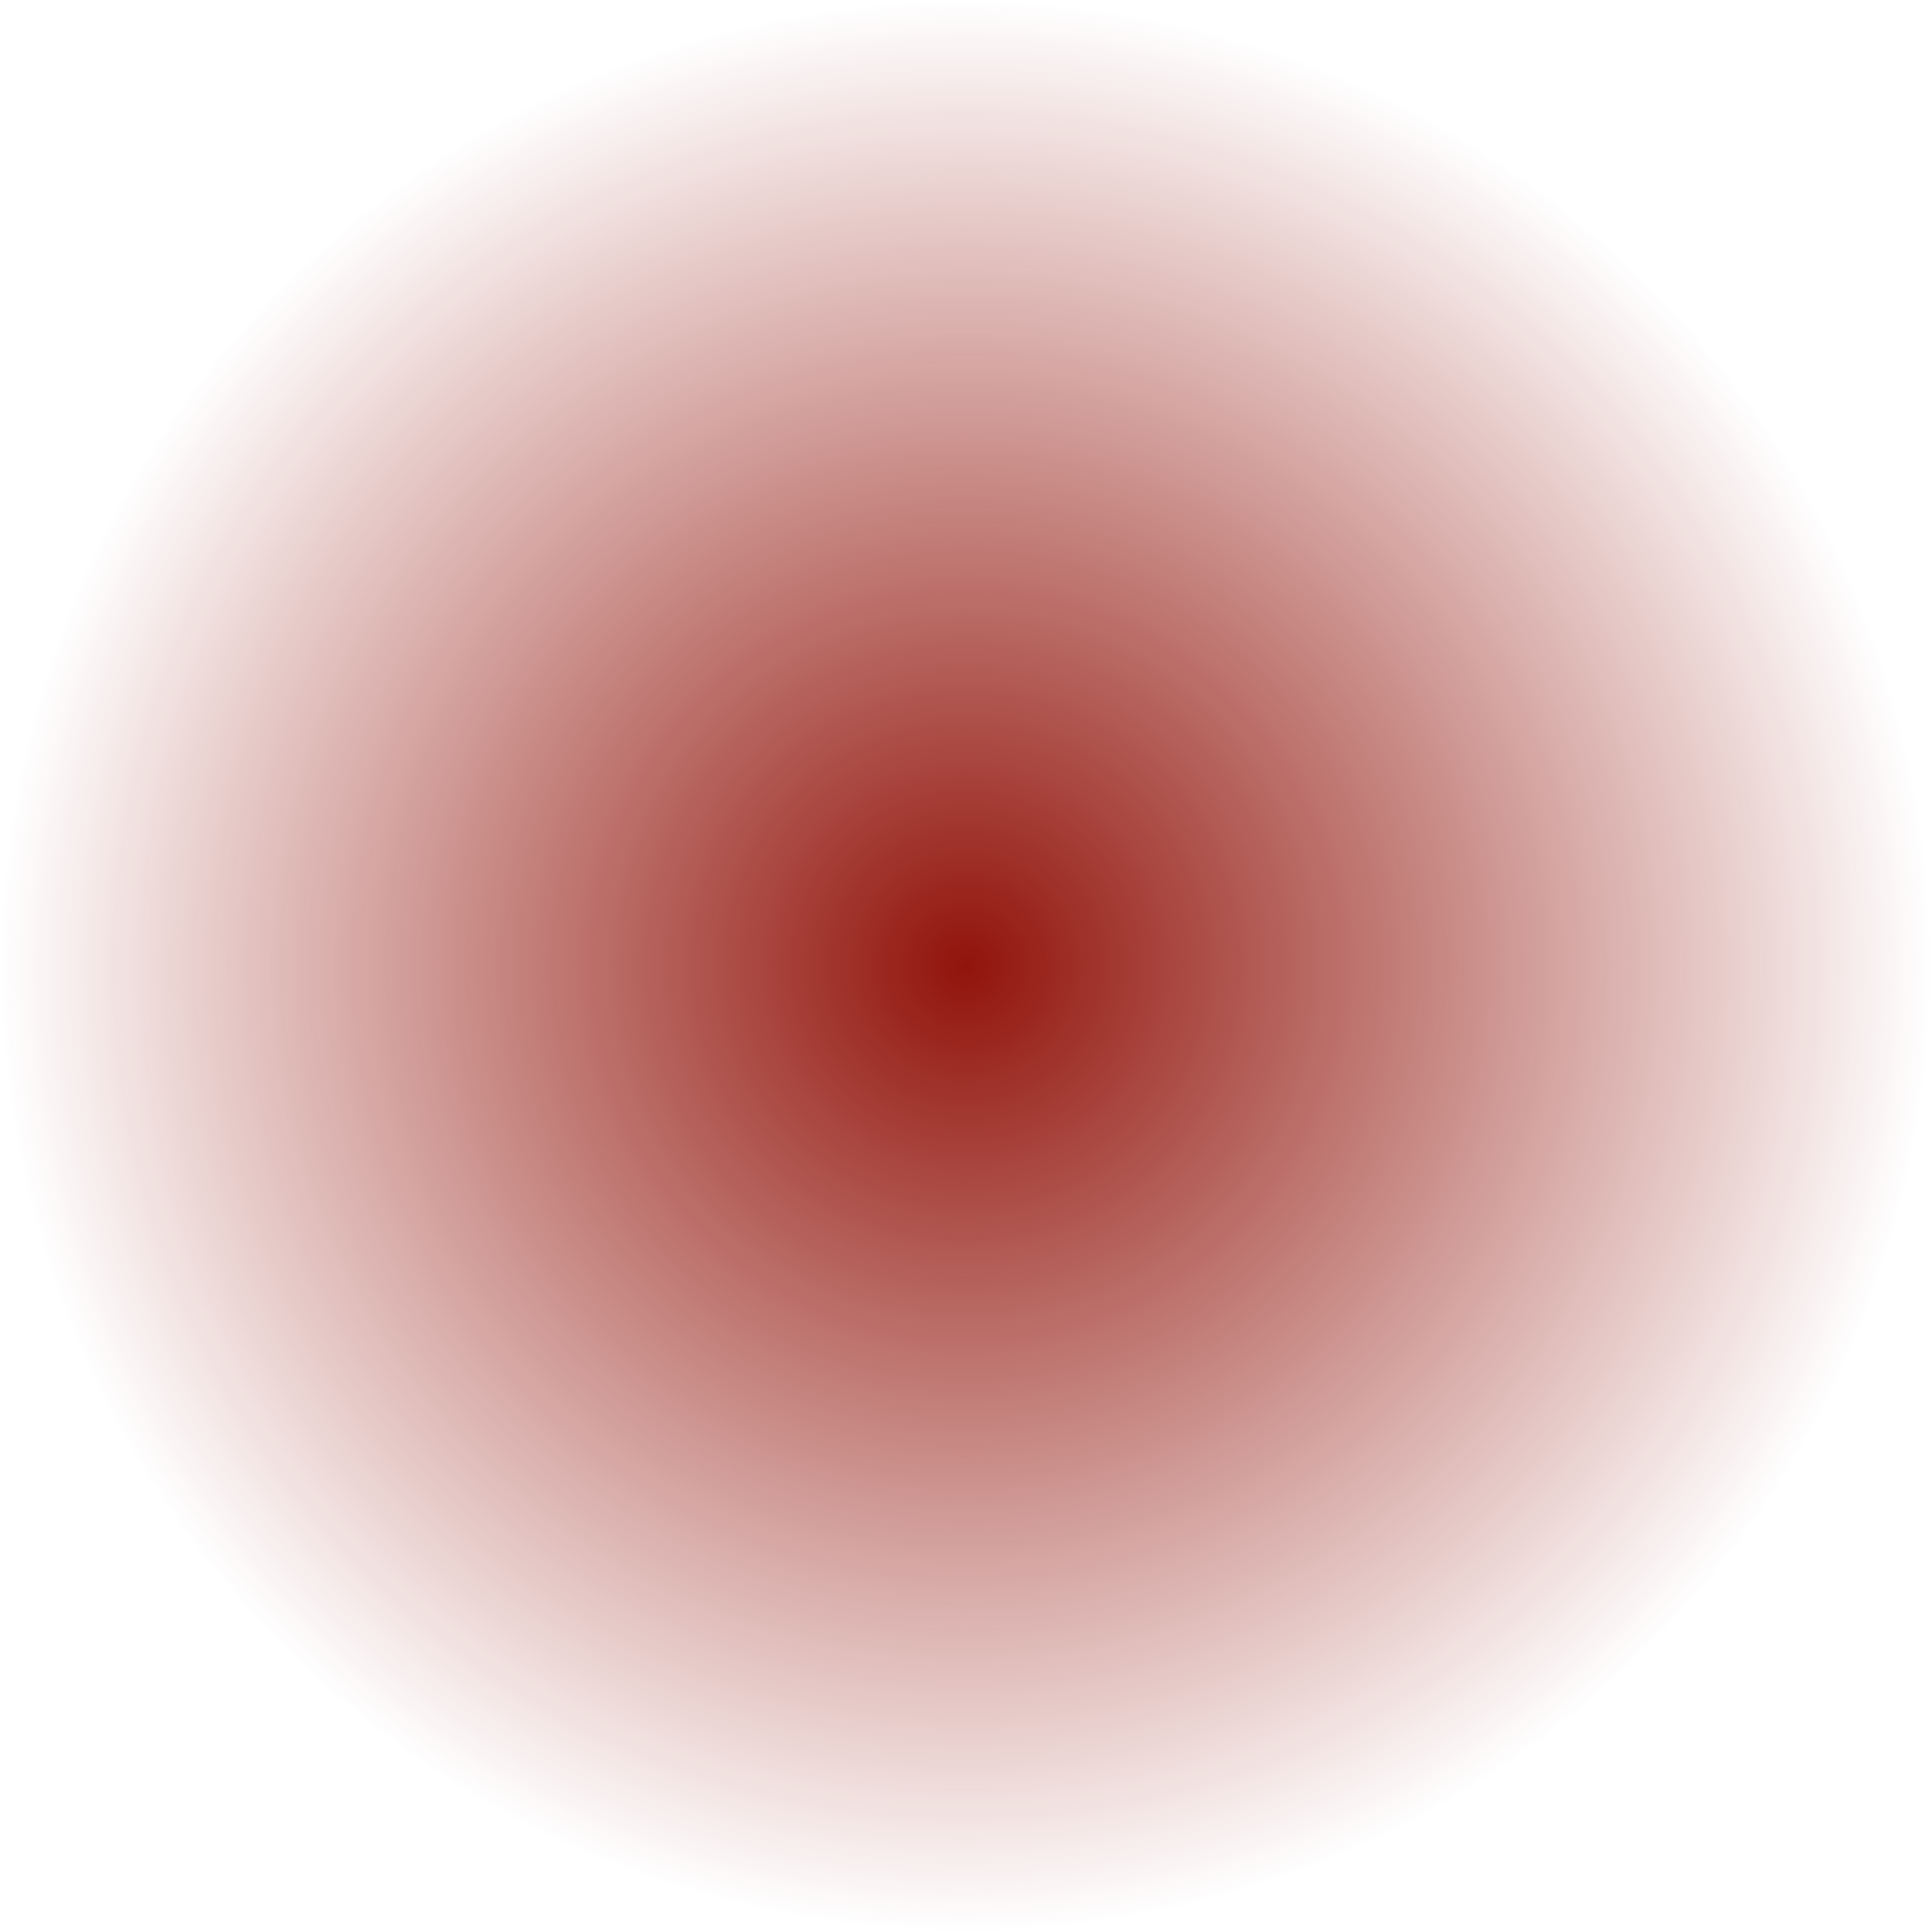 <?xml version="1.0" encoding="UTF-8" standalone="no"?>
<!-- Created with Inkscape (http://www.inkscape.org/) -->

<svg
   width="640"
   height="640"
   viewBox="0 0 169.333 169.333"
   version="1.1"
   id="svg5"
   sodipodi:docname="barrel_explosion.svg"
   inkscape:version="1.2.2 (b0a8486541, 2022-12-01)"
   xmlns:inkscape="http://www.inkscape.org/namespaces/inkscape"
   xmlns:sodipodi="http://sodipodi.sourceforge.net/DTD/sodipodi-0.dtd"
   xmlns:xlink="http://www.w3.org/1999/xlink"
   xmlns="http://www.w3.org/2000/svg"
   xmlns:svg="http://www.w3.org/2000/svg">
  <sodipodi:namedview
     id="namedview5"
     pagecolor="#505050"
     bordercolor="#ffffff"
     borderopacity="1"
     inkscape:showpageshadow="0"
     inkscape:pageopacity="0"
     inkscape:pagecheckerboard="1"
     inkscape:deskcolor="#505050"
     showgrid="false"
     inkscape:zoom="0.61458333"
     inkscape:cx="167.59322"
     inkscape:cy="321.35593"
     inkscape:window-width="1440"
     inkscape:window-height="827"
     inkscape:window-x="0"
     inkscape:window-y="0"
     inkscape:window-maximized="1"
     inkscape:current-layer="svg5" />
  <defs
     id="defs2">
    <linearGradient
       inkscape:collect="always"
       id="linearGradient877">
      <stop
         style="stop-color:#91140b;stop-opacity:1;"
         offset="0"
         id="stop873" />
      <stop
         style="stop-color:#91140b;stop-opacity:0;"
         offset="1"
         id="stop875" />
    </linearGradient>
    <radialGradient
       inkscape:collect="always"
       xlink:href="#linearGradient877"
       id="radialGradient879"
       cx="56.397"
       cy="56.397"
       fx="56.397"
       fy="56.397"
       r="56.397"
       gradientUnits="userSpaceOnUse"
       gradientTransform="scale(1.501)" />
  </defs>
  <circle
     style="fill:url(#radialGradient879);fill-opacity:1;stroke-width:1.587;stroke-linecap:round"
     id="path292"
     cx="84.667"
     cy="84.667"
     r="84.667" />
</svg>
